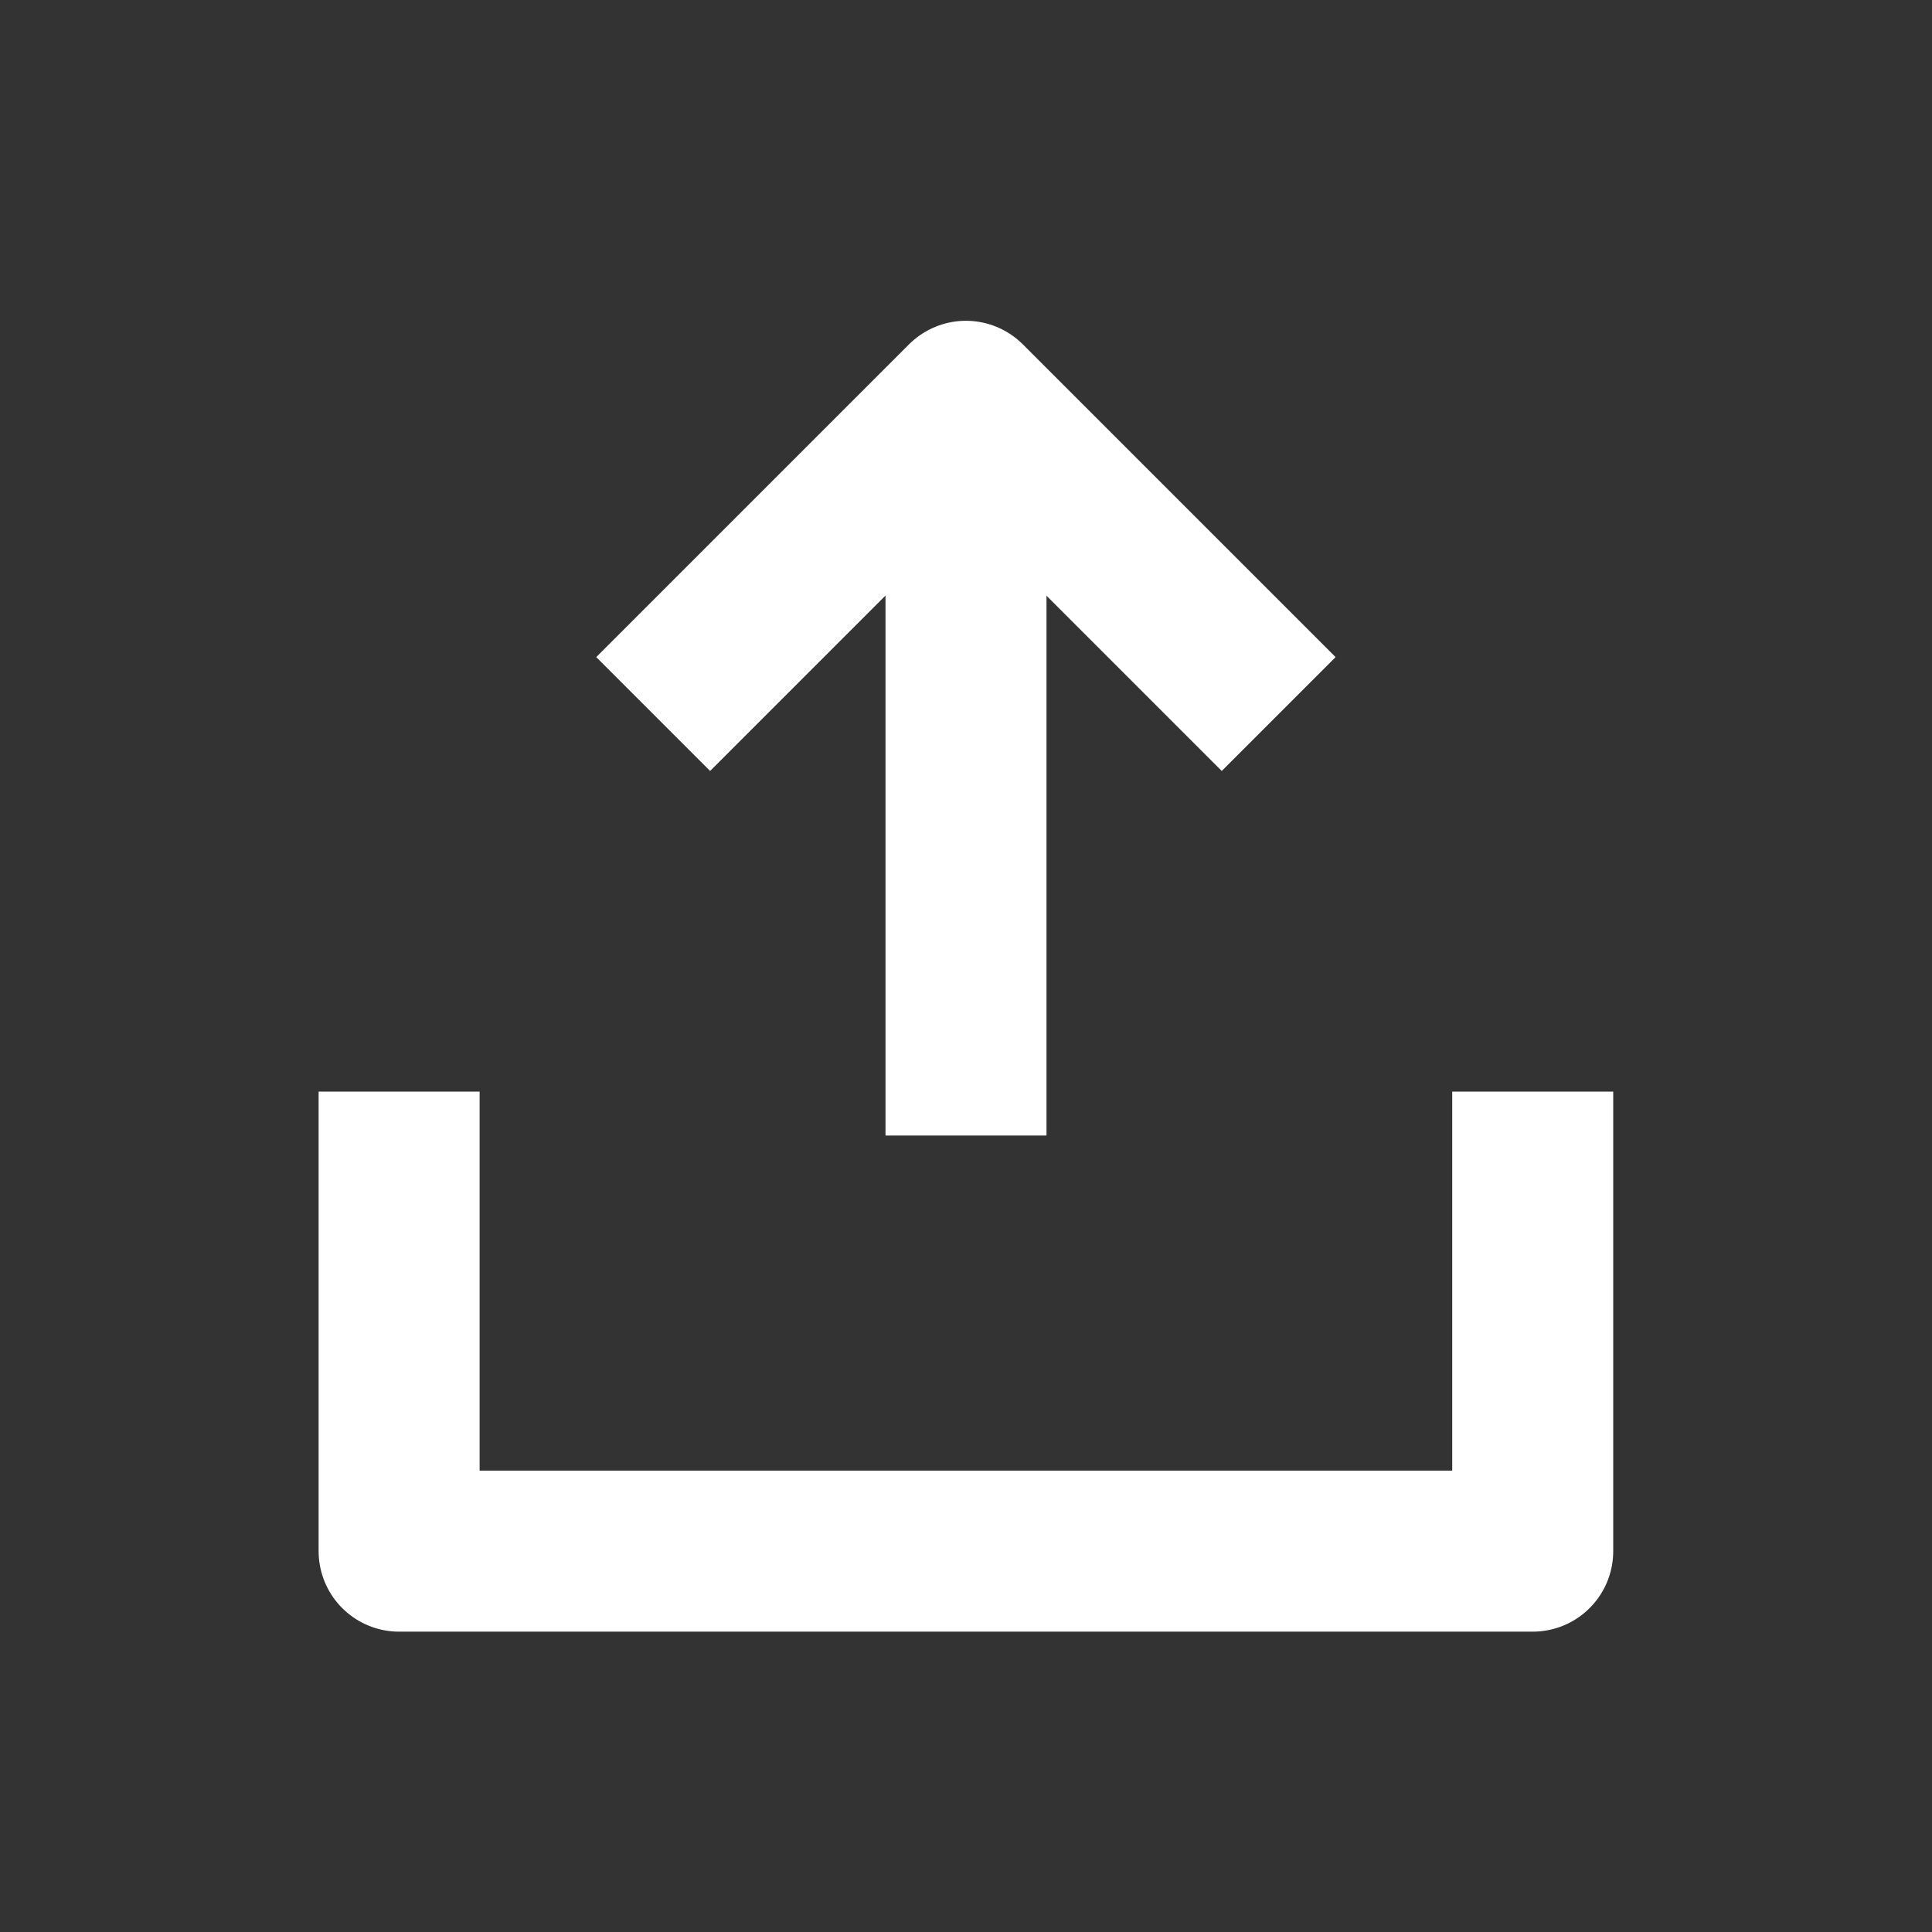 <svg id="组件_107_1" data-name="组件 107 – 1" xmlns="http://www.w3.org/2000/svg" width="24" height="24" viewBox="0 0 24 24">
  <rect x="0" y="0" width="24" height="24" fill="#333333" stroke="none"/>
  <rect id="Rectangle_119" data-name="Rectangle 119" width="24" height="24" fill="none"/>
  <path id="路径_1955" data-name="路径 1955" d="M-555.077,909.294l3.885-3.885,3.885,3.885" transform="translate(563.191 -900.424)" fill="none" stroke="#fff" stroke-linejoin="round" stroke-width="2"/>
  <line id="直线_256" data-name="直线 256" y2="9.122" transform="translate(12 4.984)" fill="none" stroke="#fff" stroke-miterlimit="10" stroke-width="2"/>
  <path id="路径_1956" data-name="路径 1956" d="M-558.233,913.984v5.709h14.082v-5.709" transform="translate(563.191 -900.424)" fill="none" stroke="#fff" stroke-linejoin="round" stroke-width="2"/>
</svg>
